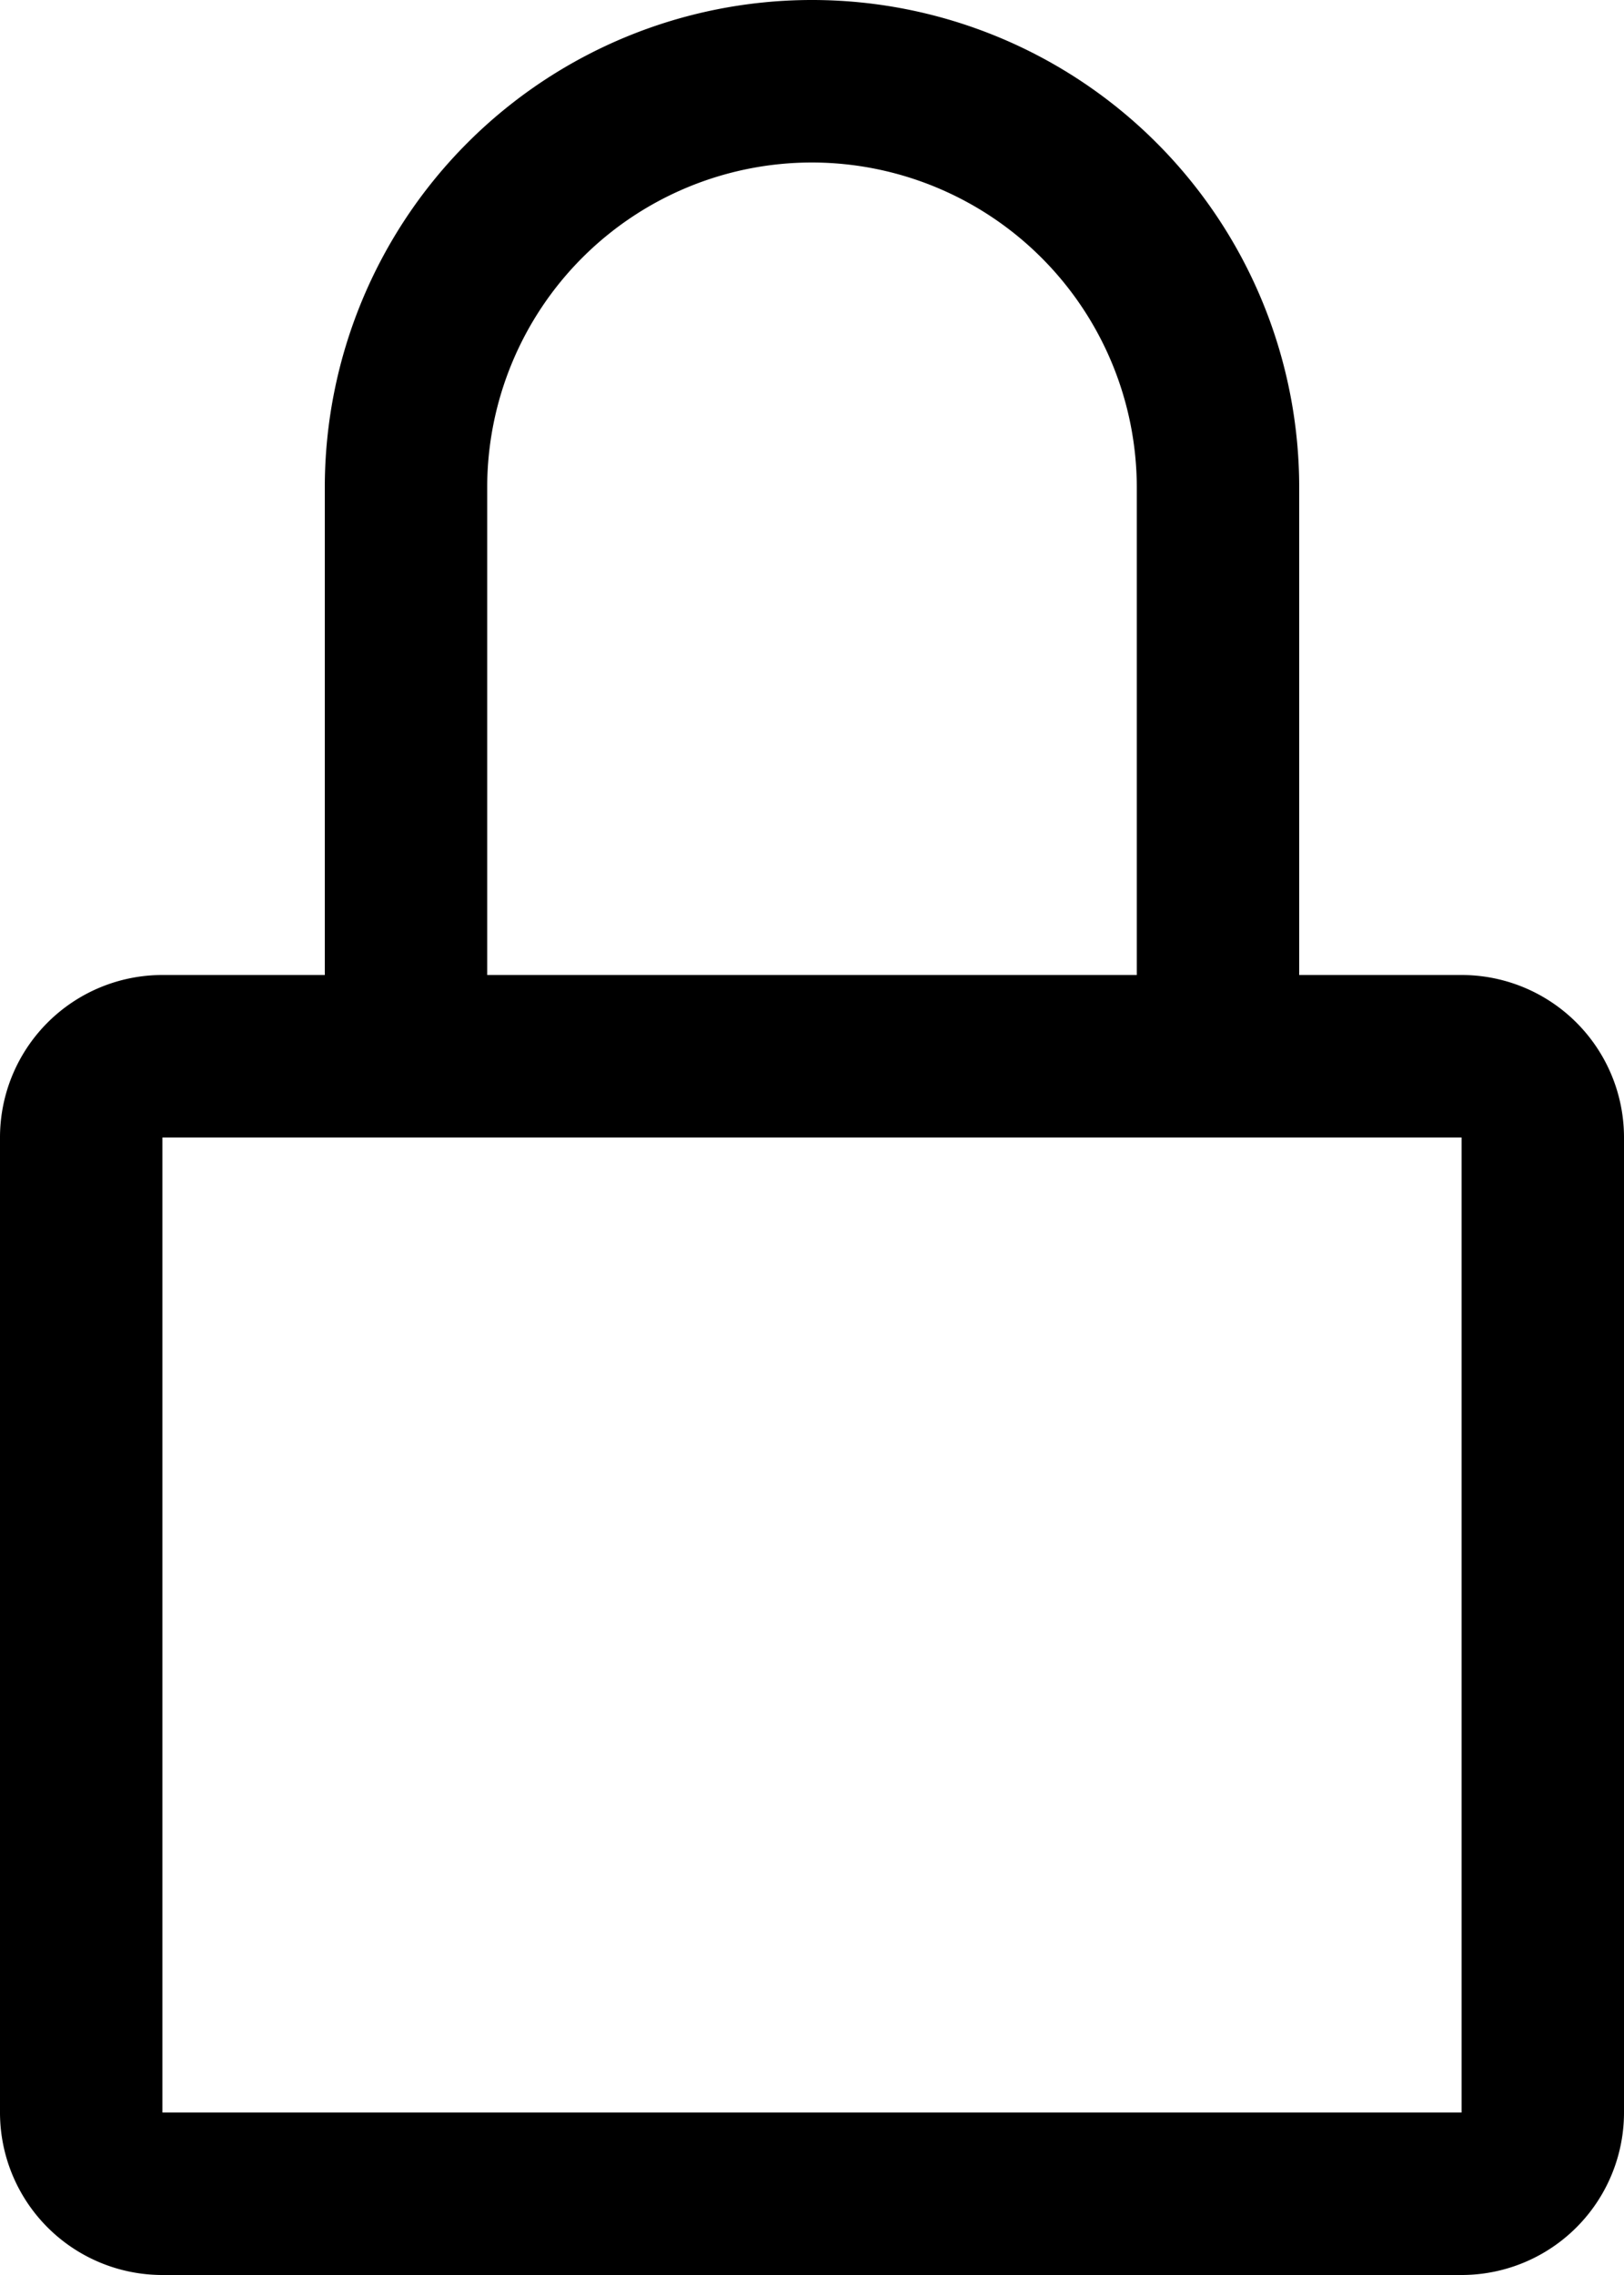 <svg xmlns="http://www.w3.org/2000/svg" width="20" height="28" viewBox="0 0 20 28">
  <path id="Fill" d="M18,28H2a2,2,0,0,1-2-2V14a2,2,0,0,1,2-2H4V6A6,6,0,0,1,16,6v6h2a2,2,0,0,1,2,2V26A2,2,0,0,1,18,28ZM2,14V26H18V14ZM10,2A4,4,0,0,0,6,6v6h8V6A4.005,4.005,0,0,0,10,2Z"/>
</svg>
